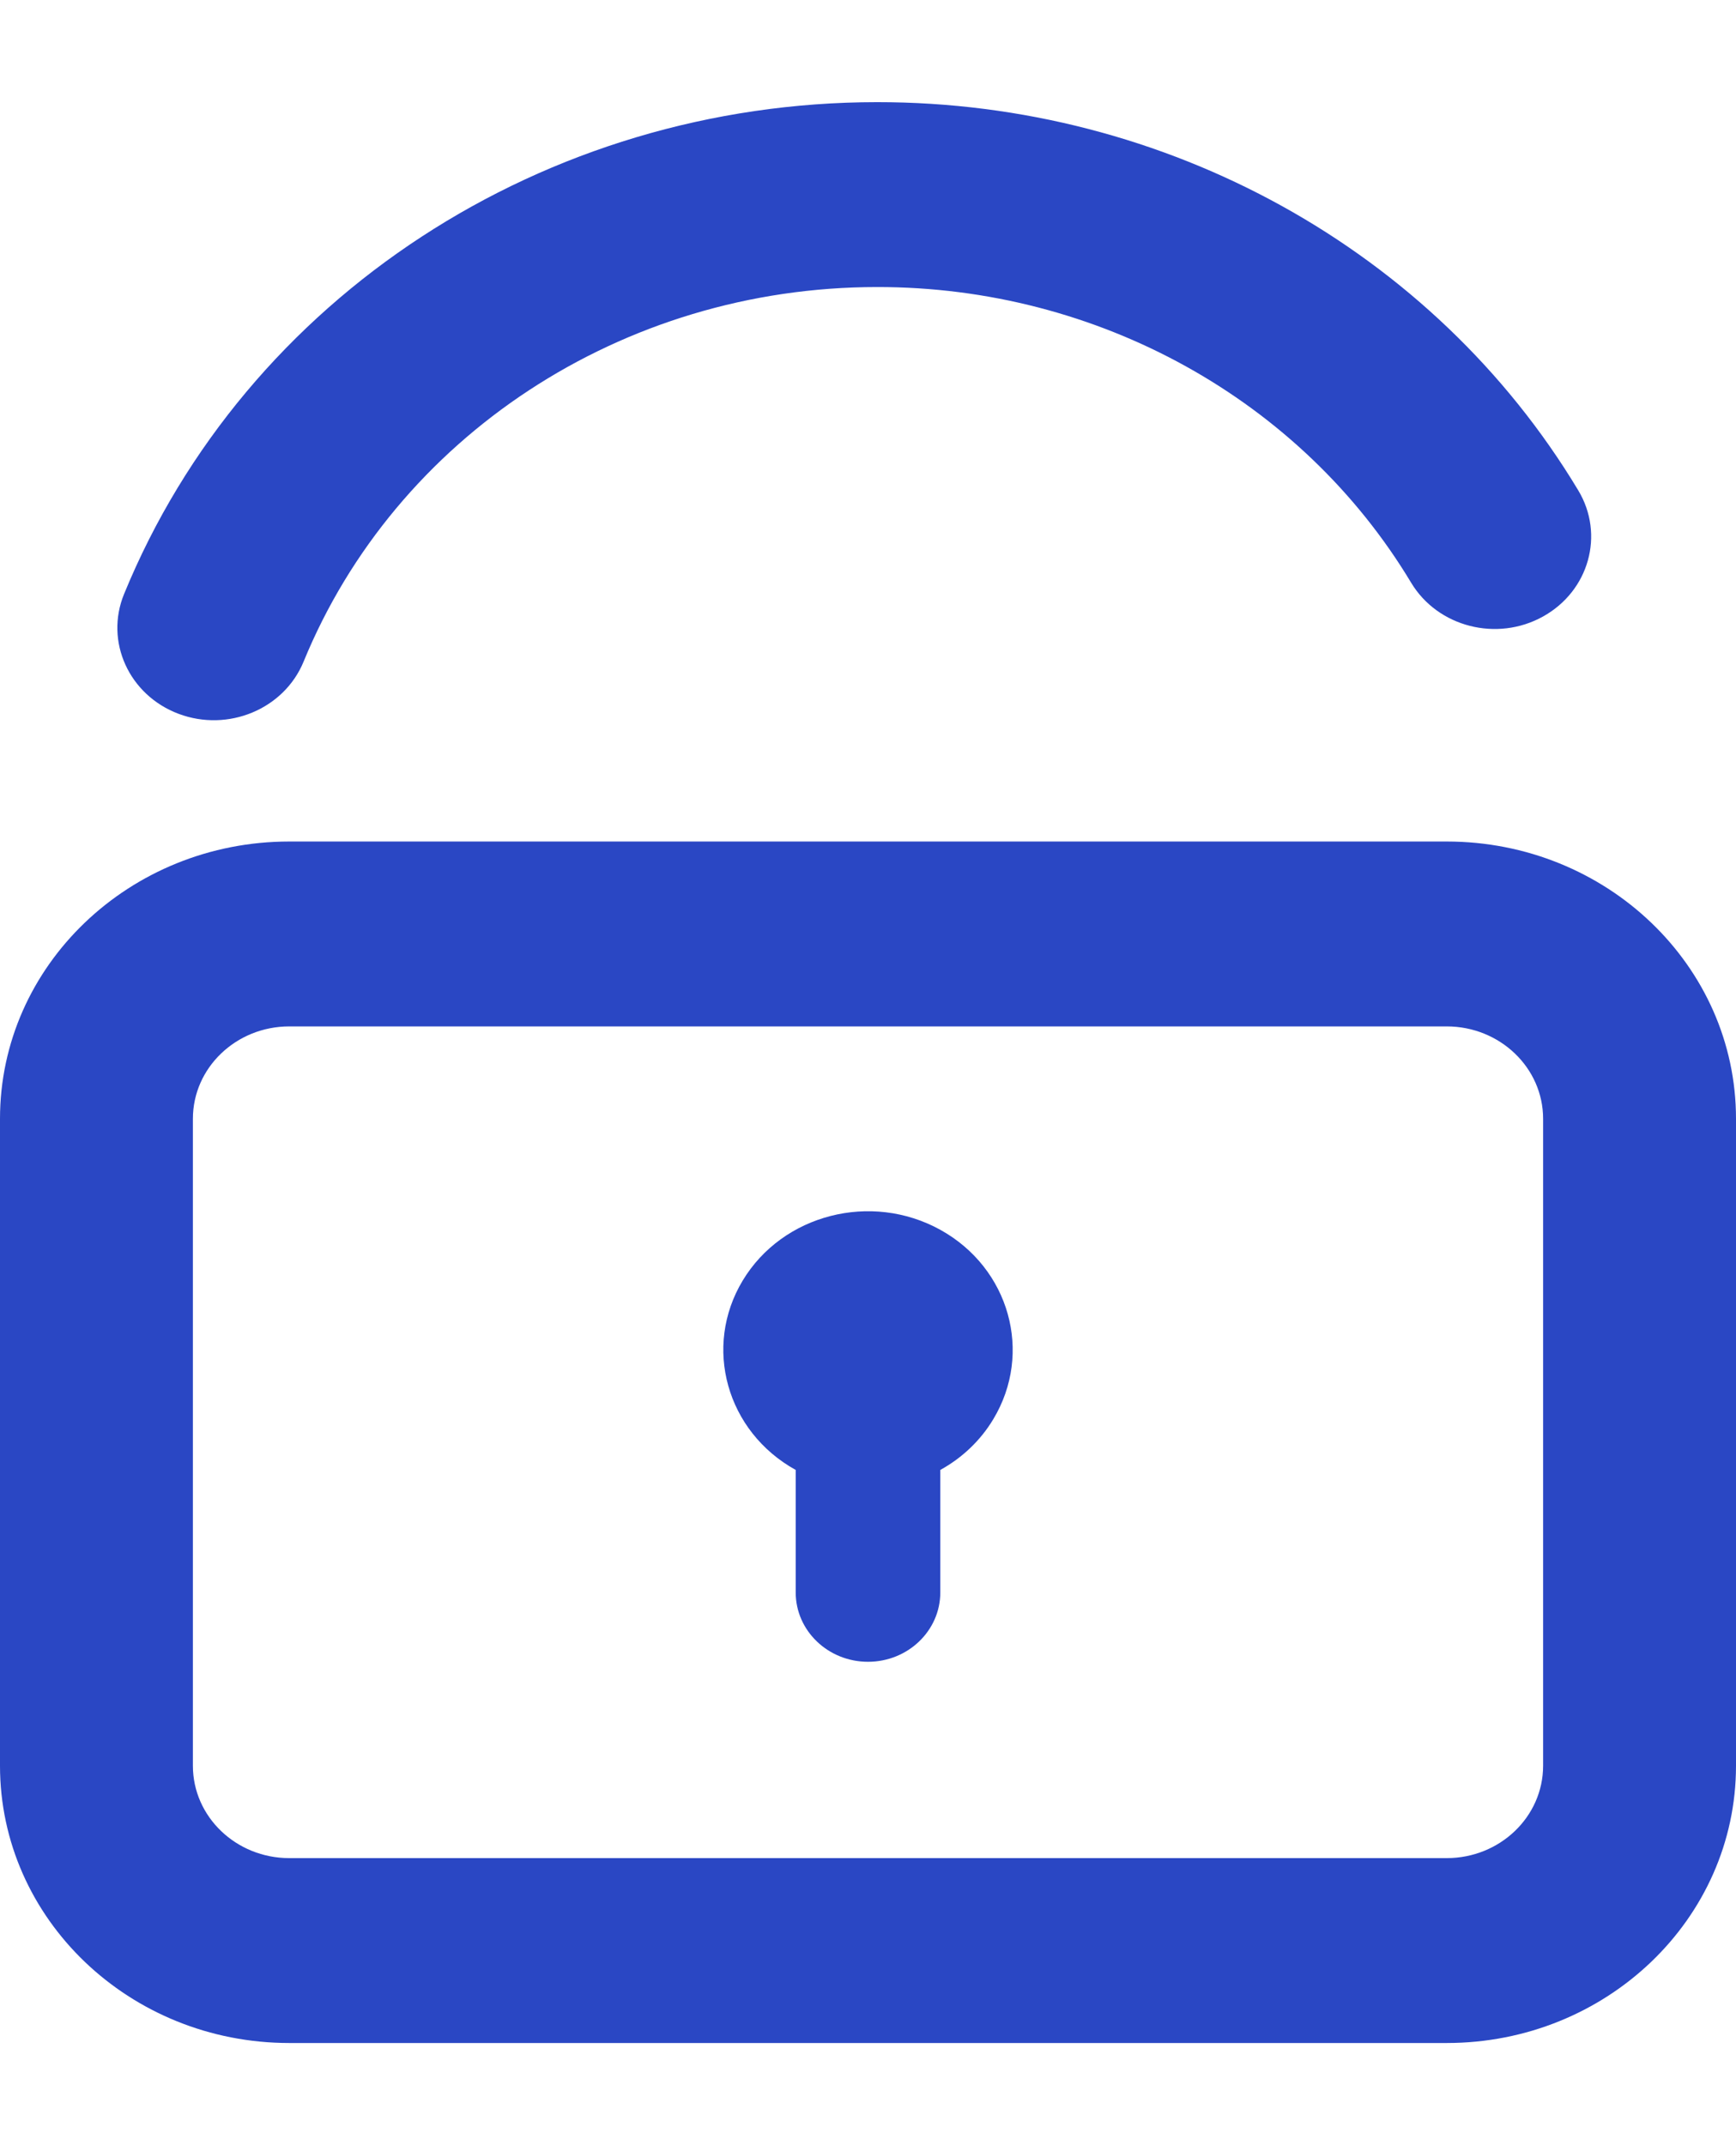 <?xml version="1.0" encoding="UTF-8"?>
<svg width="17px" height="21px" viewBox="0 0 17 21" version="1.1" xmlns="http://www.w3.org/2000/svg" xmlns:xlink="http://www.w3.org/1999/xlink">
    <title>密码</title>
    <g id="页面-1" stroke="none" stroke-width="1" fill="none" fill-rule="evenodd">
        <g id="登录1" transform="translate(-808, -511)" fill="#2A47C4" fill-rule="nonzero">
            <g id="编组-3" transform="translate(-494, -97)">
                <g id="密码" transform="translate(1285, 599)">
                    <g transform="translate(17, 9.5)" id="形状">
                        <path d="M2.833,9.548 L2.833,9.548 C2.312,9.548 1.889,9.953 1.889,10.452 L1.889,16.786 L1.889,16.786 C1.889,17.285 2.312,17.69 2.833,17.69 L14.167,17.69 L14.167,17.69 C14.688,17.69 15.111,17.285 15.111,16.786 L15.111,10.452 L15.111,10.452 C15.111,9.953 14.688,9.548 14.167,9.548 L2.833,9.548 L2.833,9.548 Z M2.833,7.738 L14.167,7.738 L14.167,7.738 C15.731,7.738 17,8.953 17,10.452 L17,16.786 L17,16.786 C17,18.285 15.731,19.5 14.167,19.5 L2.833,19.5 L2.833,19.5 C1.269,19.5 0,18.285 0,16.786 C0,16.786 0,16.786 0,16.786 L0,10.452 L0,10.452 C0,8.953 1.269,7.738 2.833,7.738 L2.833,7.738 Z M15.455,4.3 L15.455,4.3 C15.716,4.733 15.561,5.286 15.109,5.536 C14.658,5.786 14.08,5.638 13.819,5.205 L13.819,5.205 C12.743,3.413 10.748,2.308 8.59,2.31 C6.087,2.31 3.873,3.782 2.973,5.977 L2.973,5.977 C2.782,6.442 2.234,6.67 1.749,6.488 C1.263,6.305 1.024,5.78 1.215,5.315 L1.215,5.315 C2.406,2.41 5.332,0.5 8.59,0.5 L8.59,0.5 C11.423,0.499 14.041,1.948 15.455,4.3 L15.455,4.3 Z M7.792,13.89 L7.792,13.89 C7.114,13.515 6.882,12.685 7.273,12.036 C7.664,11.387 8.531,11.165 9.208,11.539 C9.886,11.914 10.118,12.744 9.727,13.393 C9.603,13.6 9.424,13.771 9.208,13.89 L9.208,15.089 L9.208,15.089 C9.208,15.464 8.891,15.768 8.5,15.768 C8.109,15.768 7.792,15.464 7.792,15.089 L7.792,13.89 L7.792,13.89 Z"></path>
                    </g>
                </g>
            </g>
        </g>
    </g>
</svg>